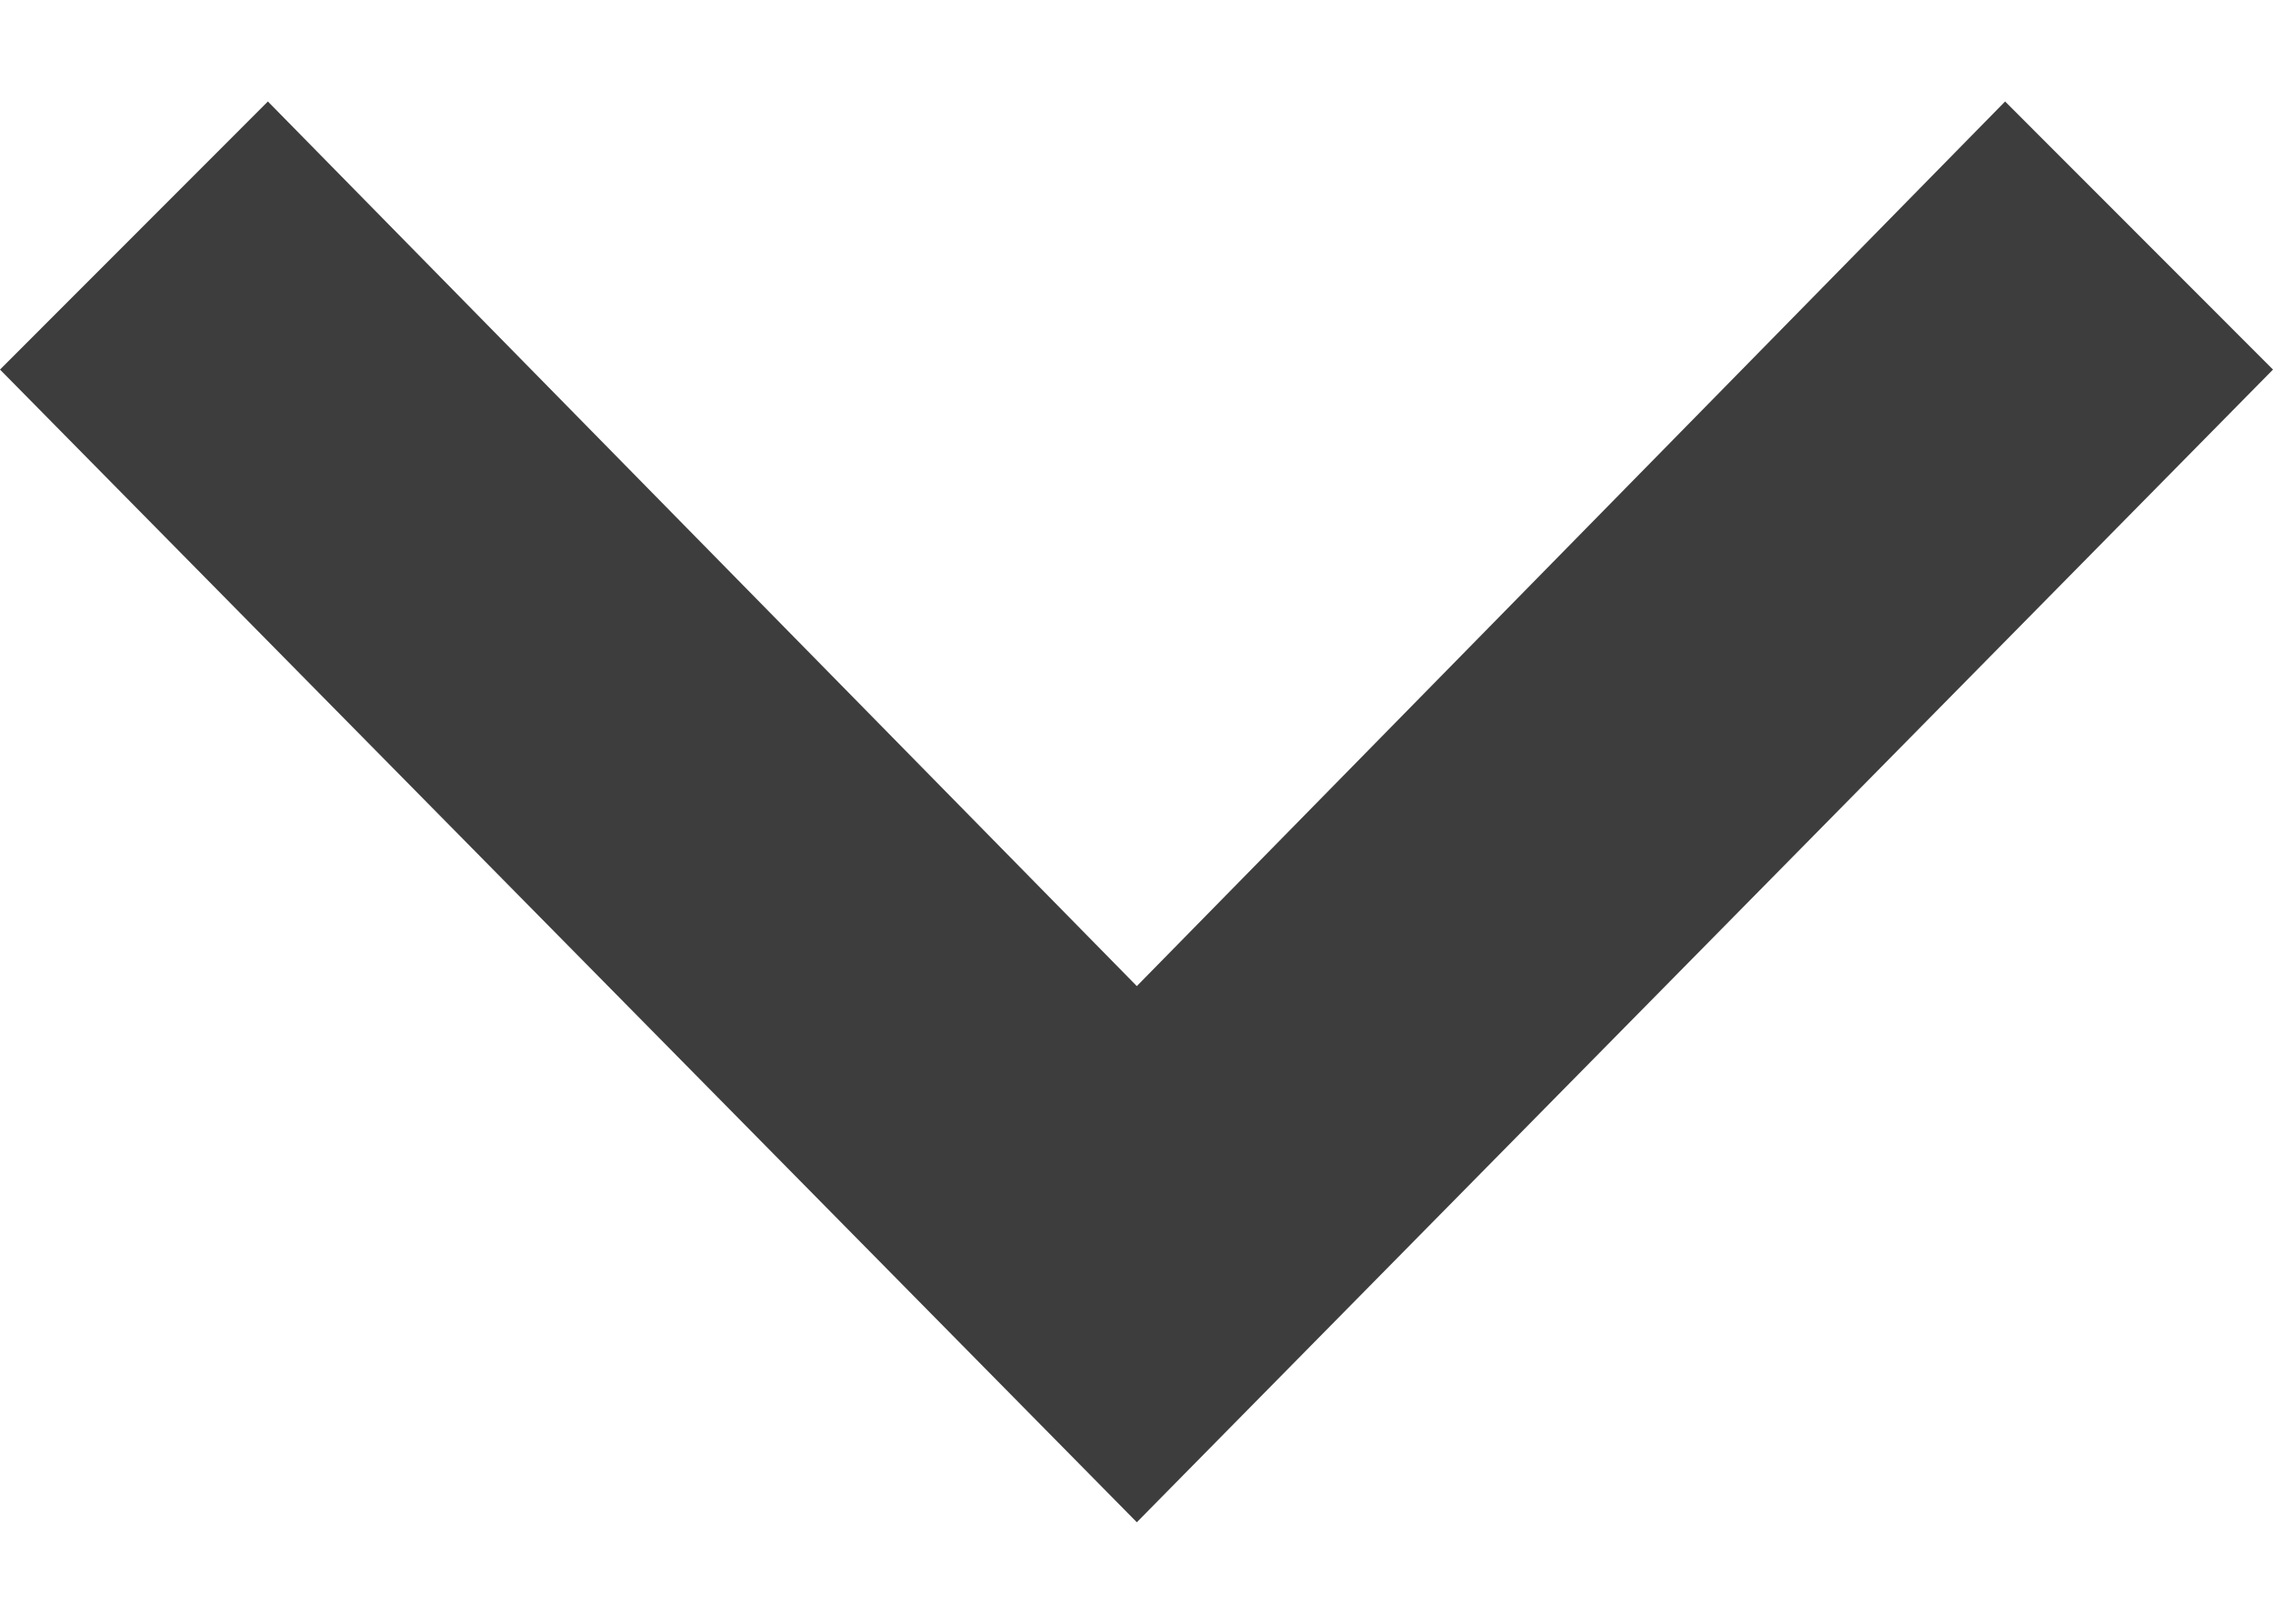 <svg width="14" height="10" viewBox="0 0 14 10" fill="none" xmlns="http://www.w3.org/2000/svg">
  <path d="M0 2.276L1.65 0.625L7.002 6.073L12.35 0.625L14 2.276L7.002 9.375L0 2.276Z" fill="#3D3D3D" />
</svg>